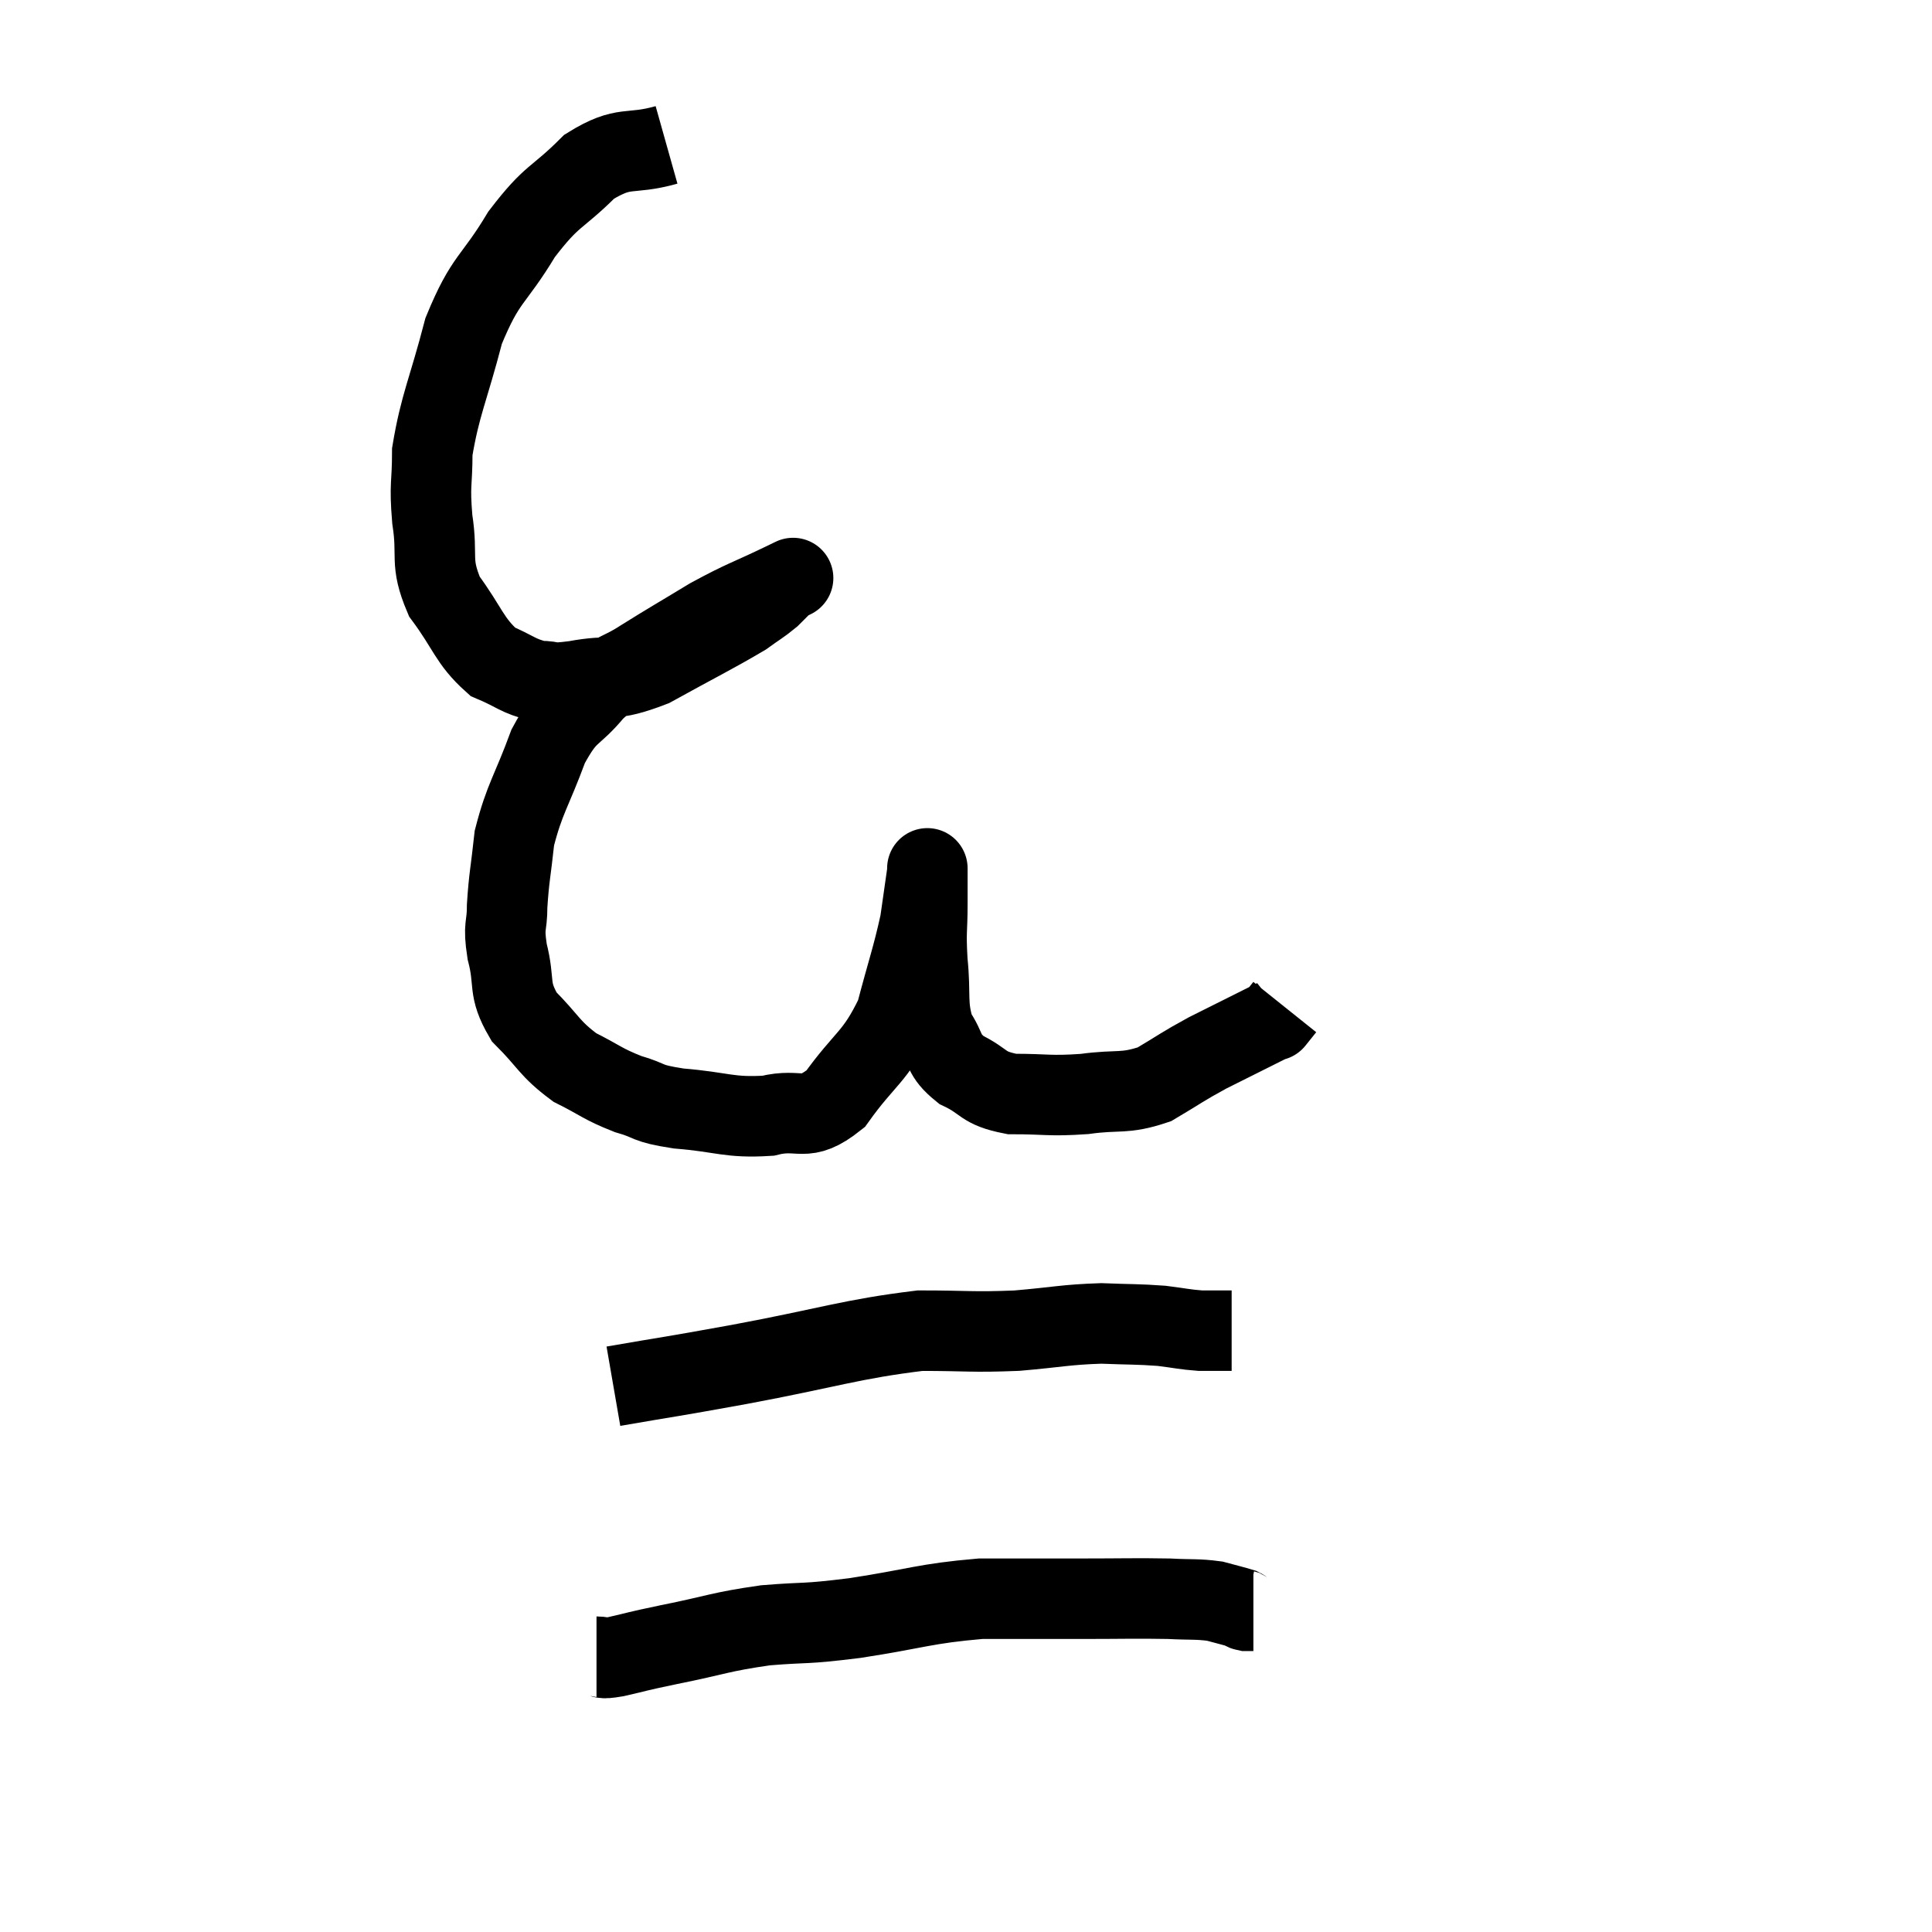 <svg width="48" height="48" viewBox="0 0 48 48" xmlns="http://www.w3.org/2000/svg"><path d="M 16.56 3.6 C 15.6 3.87, 15.54 3.585, 14.64 4.14 C 13.8 4.98, 13.74 4.8, 12.96 5.82 C 12.24 7.02, 12.075 6.87, 11.52 8.22 C 11.13 9.72, 10.935 10.05, 10.74 11.22 C 10.74 12.06, 10.665 12, 10.74 12.9 C 10.89 13.86, 10.665 13.935, 11.04 14.82 C 11.64 15.63, 11.655 15.915, 12.24 16.44 C 12.81 16.68, 12.87 16.8, 13.38 16.92 C 13.83 16.92, 13.575 17.01, 14.28 16.92 C 15.24 16.74, 15.15 16.965, 16.2 16.56 C 17.34 15.93, 17.745 15.735, 18.48 15.3 C 18.81 15.06, 18.885 15.03, 19.14 14.82 C 19.32 14.64, 19.41 14.55, 19.5 14.46 C 19.5 14.46, 19.5 14.46, 19.5 14.46 C 19.5 14.46, 19.965 14.235, 19.5 14.46 C 18.57 14.91, 18.525 14.88, 17.64 15.36 C 16.8 15.87, 16.68 15.93, 15.96 16.38 C 15.36 16.77, 15.345 16.62, 14.76 17.16 C 14.19 17.85, 14.115 17.625, 13.62 18.54 C 13.2 19.68, 13.035 19.83, 12.78 20.82 C 12.69 21.66, 12.645 21.795, 12.6 22.5 C 12.6 23.07, 12.495 22.95, 12.6 23.64 C 12.81 24.45, 12.6 24.54, 13.02 25.26 C 13.65 25.89, 13.635 26.04, 14.28 26.52 C 14.94 26.85, 14.955 26.925, 15.6 27.18 C 16.23 27.36, 15.99 27.405, 16.86 27.54 C 17.97 27.63, 18.105 27.78, 19.08 27.72 C 19.92 27.51, 19.965 27.93, 20.76 27.3 C 21.51 26.25, 21.735 26.295, 22.26 25.2 C 22.56 24.06, 22.665 23.805, 22.86 22.92 C 22.95 22.29, 22.995 21.975, 23.04 21.66 C 23.04 21.66, 23.04 21.66, 23.04 21.66 C 23.04 21.66, 23.04 21.465, 23.04 21.66 C 23.04 22.05, 23.04 21.885, 23.04 22.44 C 23.04 23.16, 22.995 23.085, 23.04 23.88 C 23.13 24.75, 23.01 24.945, 23.22 25.62 C 23.55 26.1, 23.4 26.19, 23.88 26.58 C 24.51 26.88, 24.375 27.03, 25.14 27.18 C 26.04 27.18, 26.055 27.24, 26.94 27.18 C 27.81 27.06, 27.915 27.195, 28.68 26.94 C 29.34 26.55, 29.34 26.52, 30 26.16 C 30.66 25.83, 30.9 25.71, 31.32 25.5 C 31.5 25.41, 31.59 25.365, 31.68 25.32 C 31.68 25.32, 31.62 25.395, 31.68 25.32 L 31.92 25.02" fill="none" stroke="black" stroke-width="2"></path><path d="M 15.24 34.44 C 16.8 34.17, 16.455 34.245, 18.36 33.9 C 20.61 33.48, 21.135 33.27, 22.86 33.06 C 24.06 33.06, 24.135 33.105, 25.26 33.06 C 26.31 32.97, 26.46 32.91, 27.36 32.88 C 28.11 32.91, 28.245 32.895, 28.86 32.94 C 29.34 33, 29.43 33.03, 29.82 33.06 C 30.12 33.06, 30.225 33.06, 30.42 33.06 L 30.6 33.06" fill="none" stroke="black" stroke-width="2"></path><path d="M 14.82 41.16 C 15.06 41.16, 14.85 41.235, 15.3 41.16 C 15.96 41.01, 15.69 41.055, 16.62 40.86 C 17.82 40.62, 17.865 40.545, 19.02 40.38 C 20.13 40.29, 19.905 40.365, 21.24 40.2 C 22.8 39.96, 22.965 39.84, 24.36 39.72 C 25.59 39.72, 25.65 39.72, 26.82 39.72 C 27.93 39.72, 28.2 39.705, 29.04 39.72 C 29.61 39.75, 29.73 39.72, 30.18 39.78 C 30.51 39.87, 30.645 39.9, 30.84 39.96 C 30.9 39.99, 30.885 40.005, 30.96 40.02 L 31.14 40.02" fill="none" stroke="black" stroke-width="2"></path></svg>